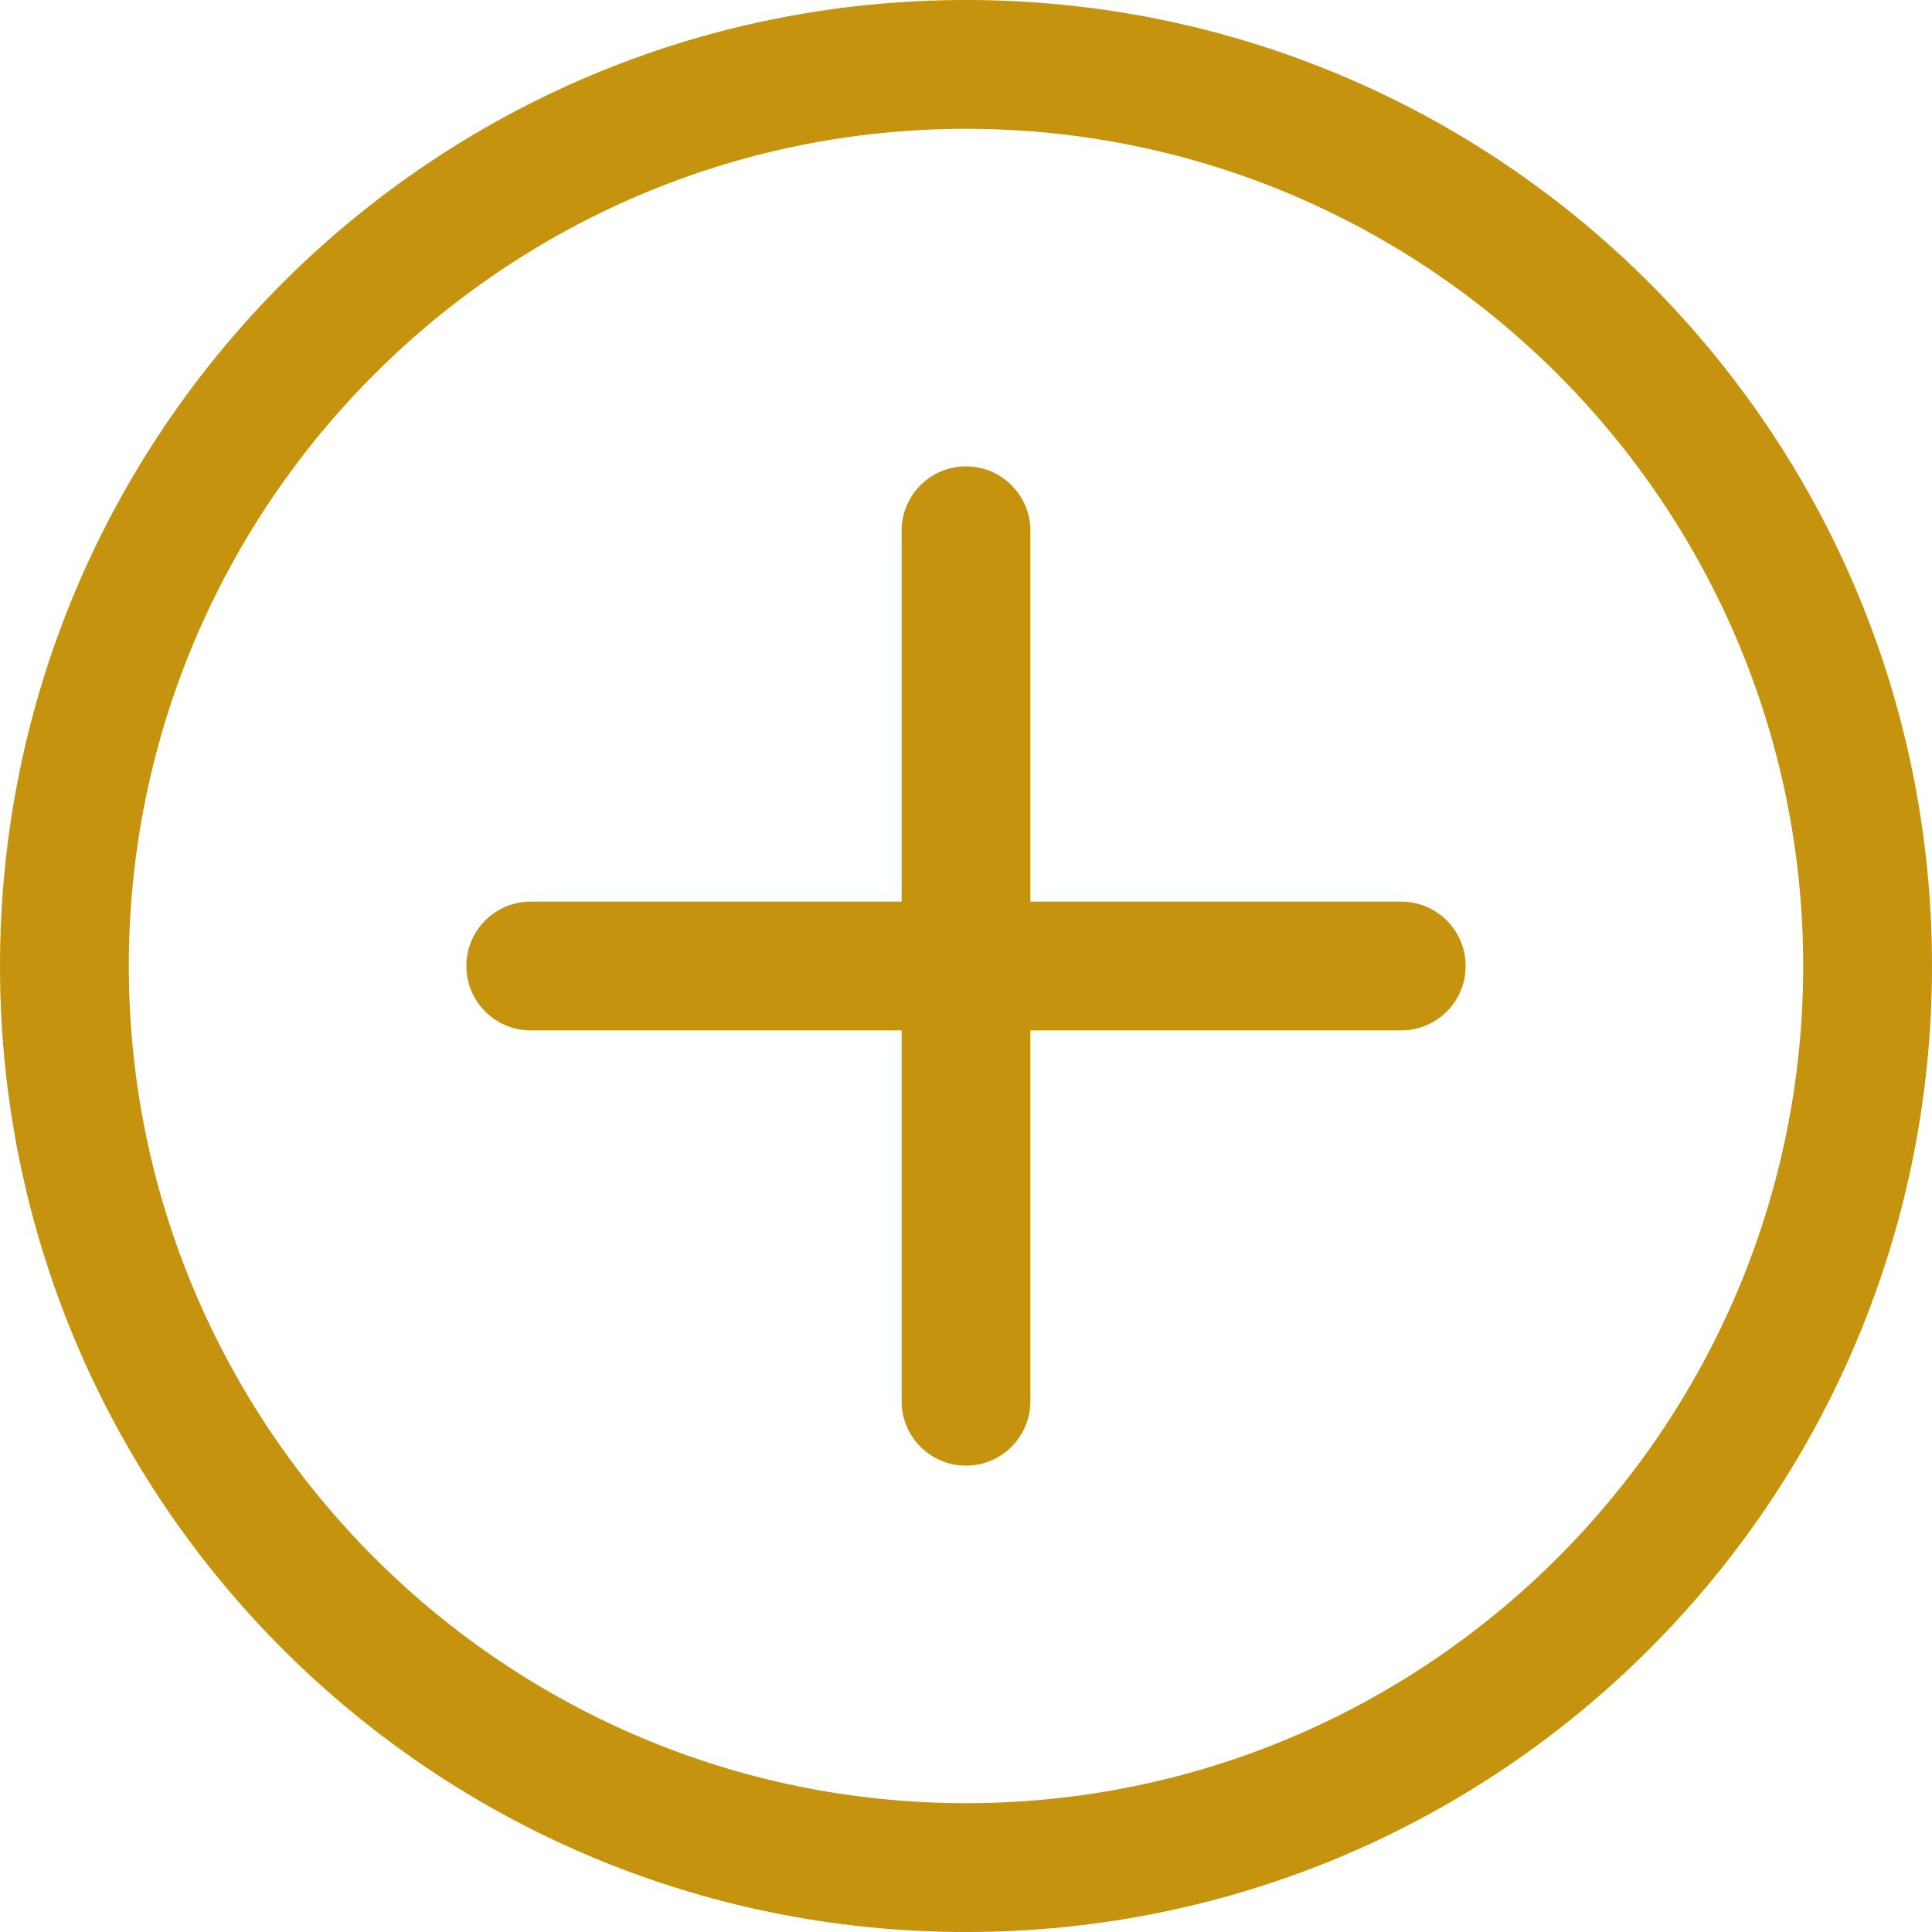 <svg width="52" height="52" viewBox="0 0 52 52" fill="none" xmlns="http://www.w3.org/2000/svg">
<path d="M26 0C11.63 0 0 11.629 0 26C0 40.37 11.629 52 26 52C40.37 52 52 40.371 52 26C52 11.63 40.371 0 26 0ZM26 48.533C13.575 48.533 3.467 38.425 3.467 26C3.467 13.575 13.575 3.467 26 3.467C38.425 3.467 48.533 13.575 48.533 26C48.533 38.425 38.425 48.533 26 48.533Z" fill="#C5930E"/>
<path d="M37.715 24.267H27.733V14.285C27.733 13.328 26.957 12.552 26 12.552C25.043 12.552 24.267 13.328 24.267 14.285V24.267H14.285C13.328 24.267 12.552 25.043 12.552 26C12.552 26.957 13.328 27.733 14.285 27.733H24.267V37.715C24.267 38.672 25.043 39.448 26 39.448C26.957 39.448 27.733 38.672 27.733 37.715V27.733H37.715C38.672 27.733 39.448 26.957 39.448 26C39.448 25.043 38.672 24.267 37.715 24.267Z" fill="#C5930E"/>
</svg>
